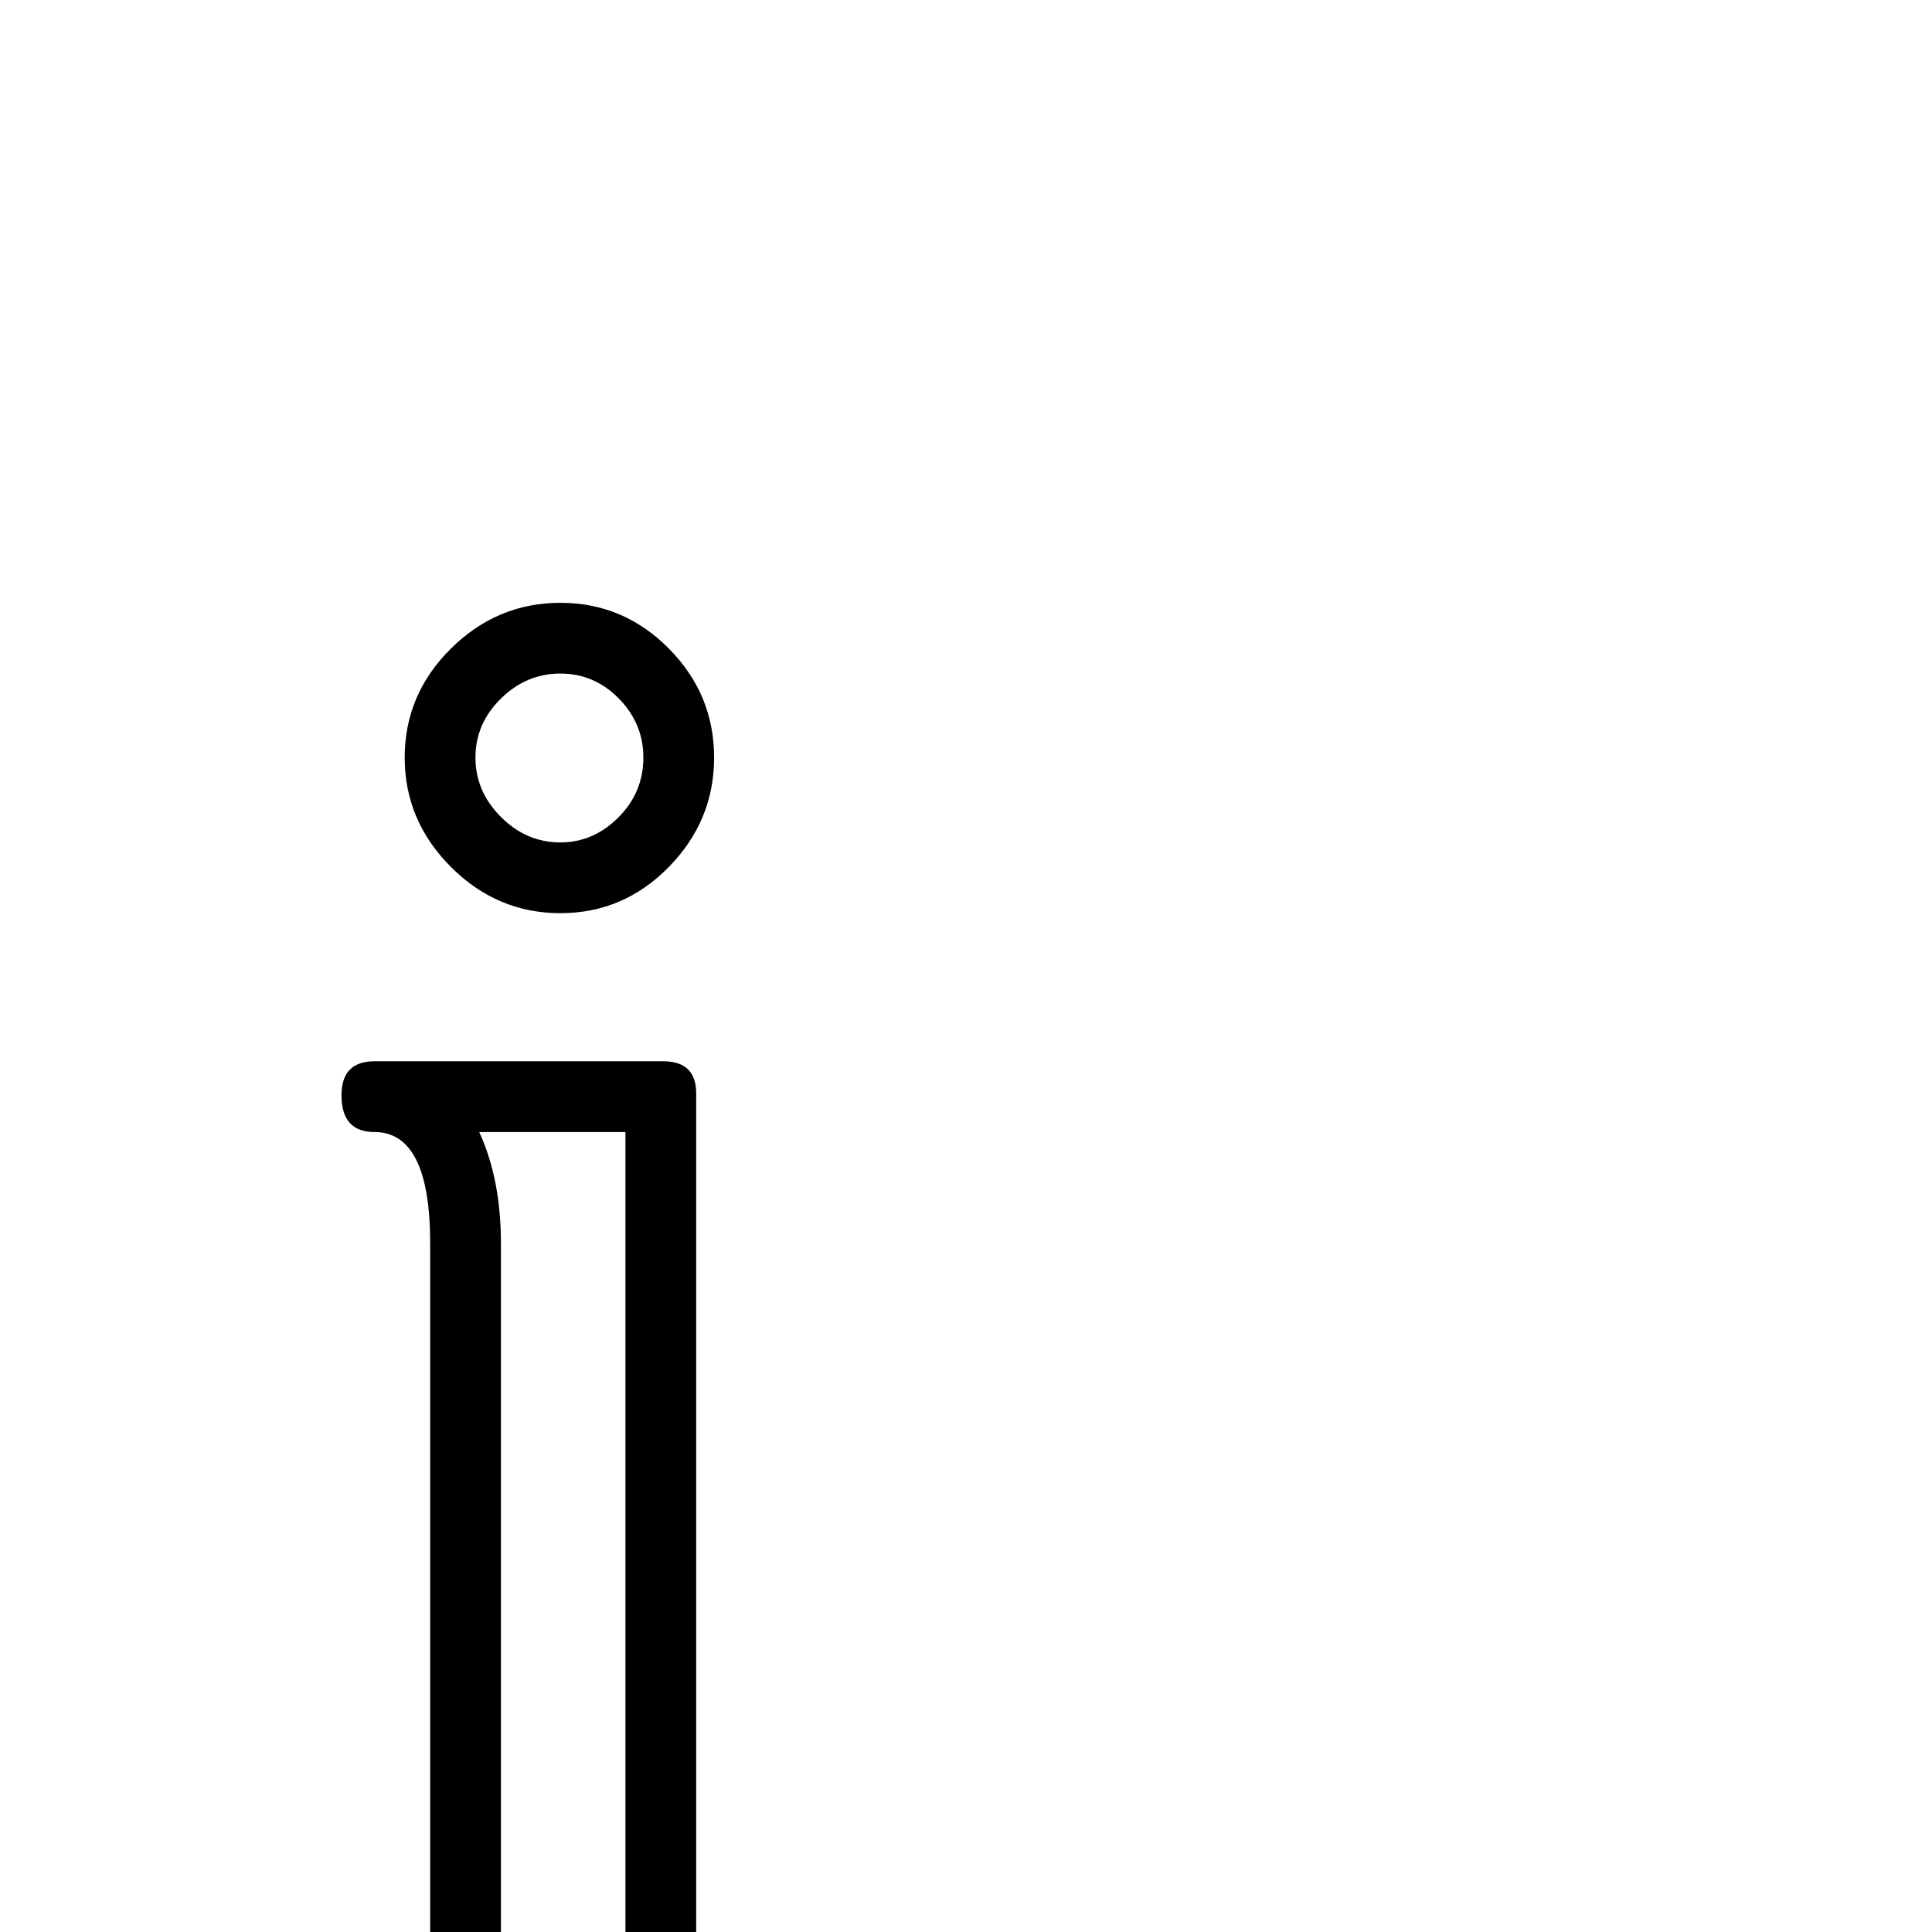 <?xml version="1.0" standalone="no"?>
<!DOCTYPE svg PUBLIC "-//W3C//DTD SVG 1.1//EN" "http://www.w3.org/Graphics/SVG/1.1/DTD/svg11.dtd" >
<svg viewBox="0 -442 2048 2048">
  <g transform="matrix(1 0 0 -1 0 1606)">
   <path fill="currentColor"
d="M757 1245q0 -67 -48 -116t-115 -49t-116 49t-49 116t49 115.5t116 48.5t115 -48.5t48 -115.5zM738 -4q0 -193 -112 -298.5t-306 -105.5q-320 0 -320 194q0 55 42 98t97 43q56 0 99.5 -42.5t43.5 -98.5q0 -60 -52 -108q18 -11 41 -11q185 0 185 325v738q0 118 -59 118
q-35 0 -35 39q0 36 35 36h306q35 0 35 -34v-893zM682 1245q0 36 -26 62.5t-62 26.5t-63 -26.5t-27 -62.5t27 -63t63 -27q35 0 61.5 26.5t26.5 63.5zM663 -4v852h-155q23 -50 23 -118v-738q0 -202 -74 -307q206 63 206 311zM207 -214q0 24 -21 45t-47 21q-24 0 -44 -20.5
t-20 -45.5q0 -62 64 -90q68 63 68 90z" />
  </g>

</svg>
